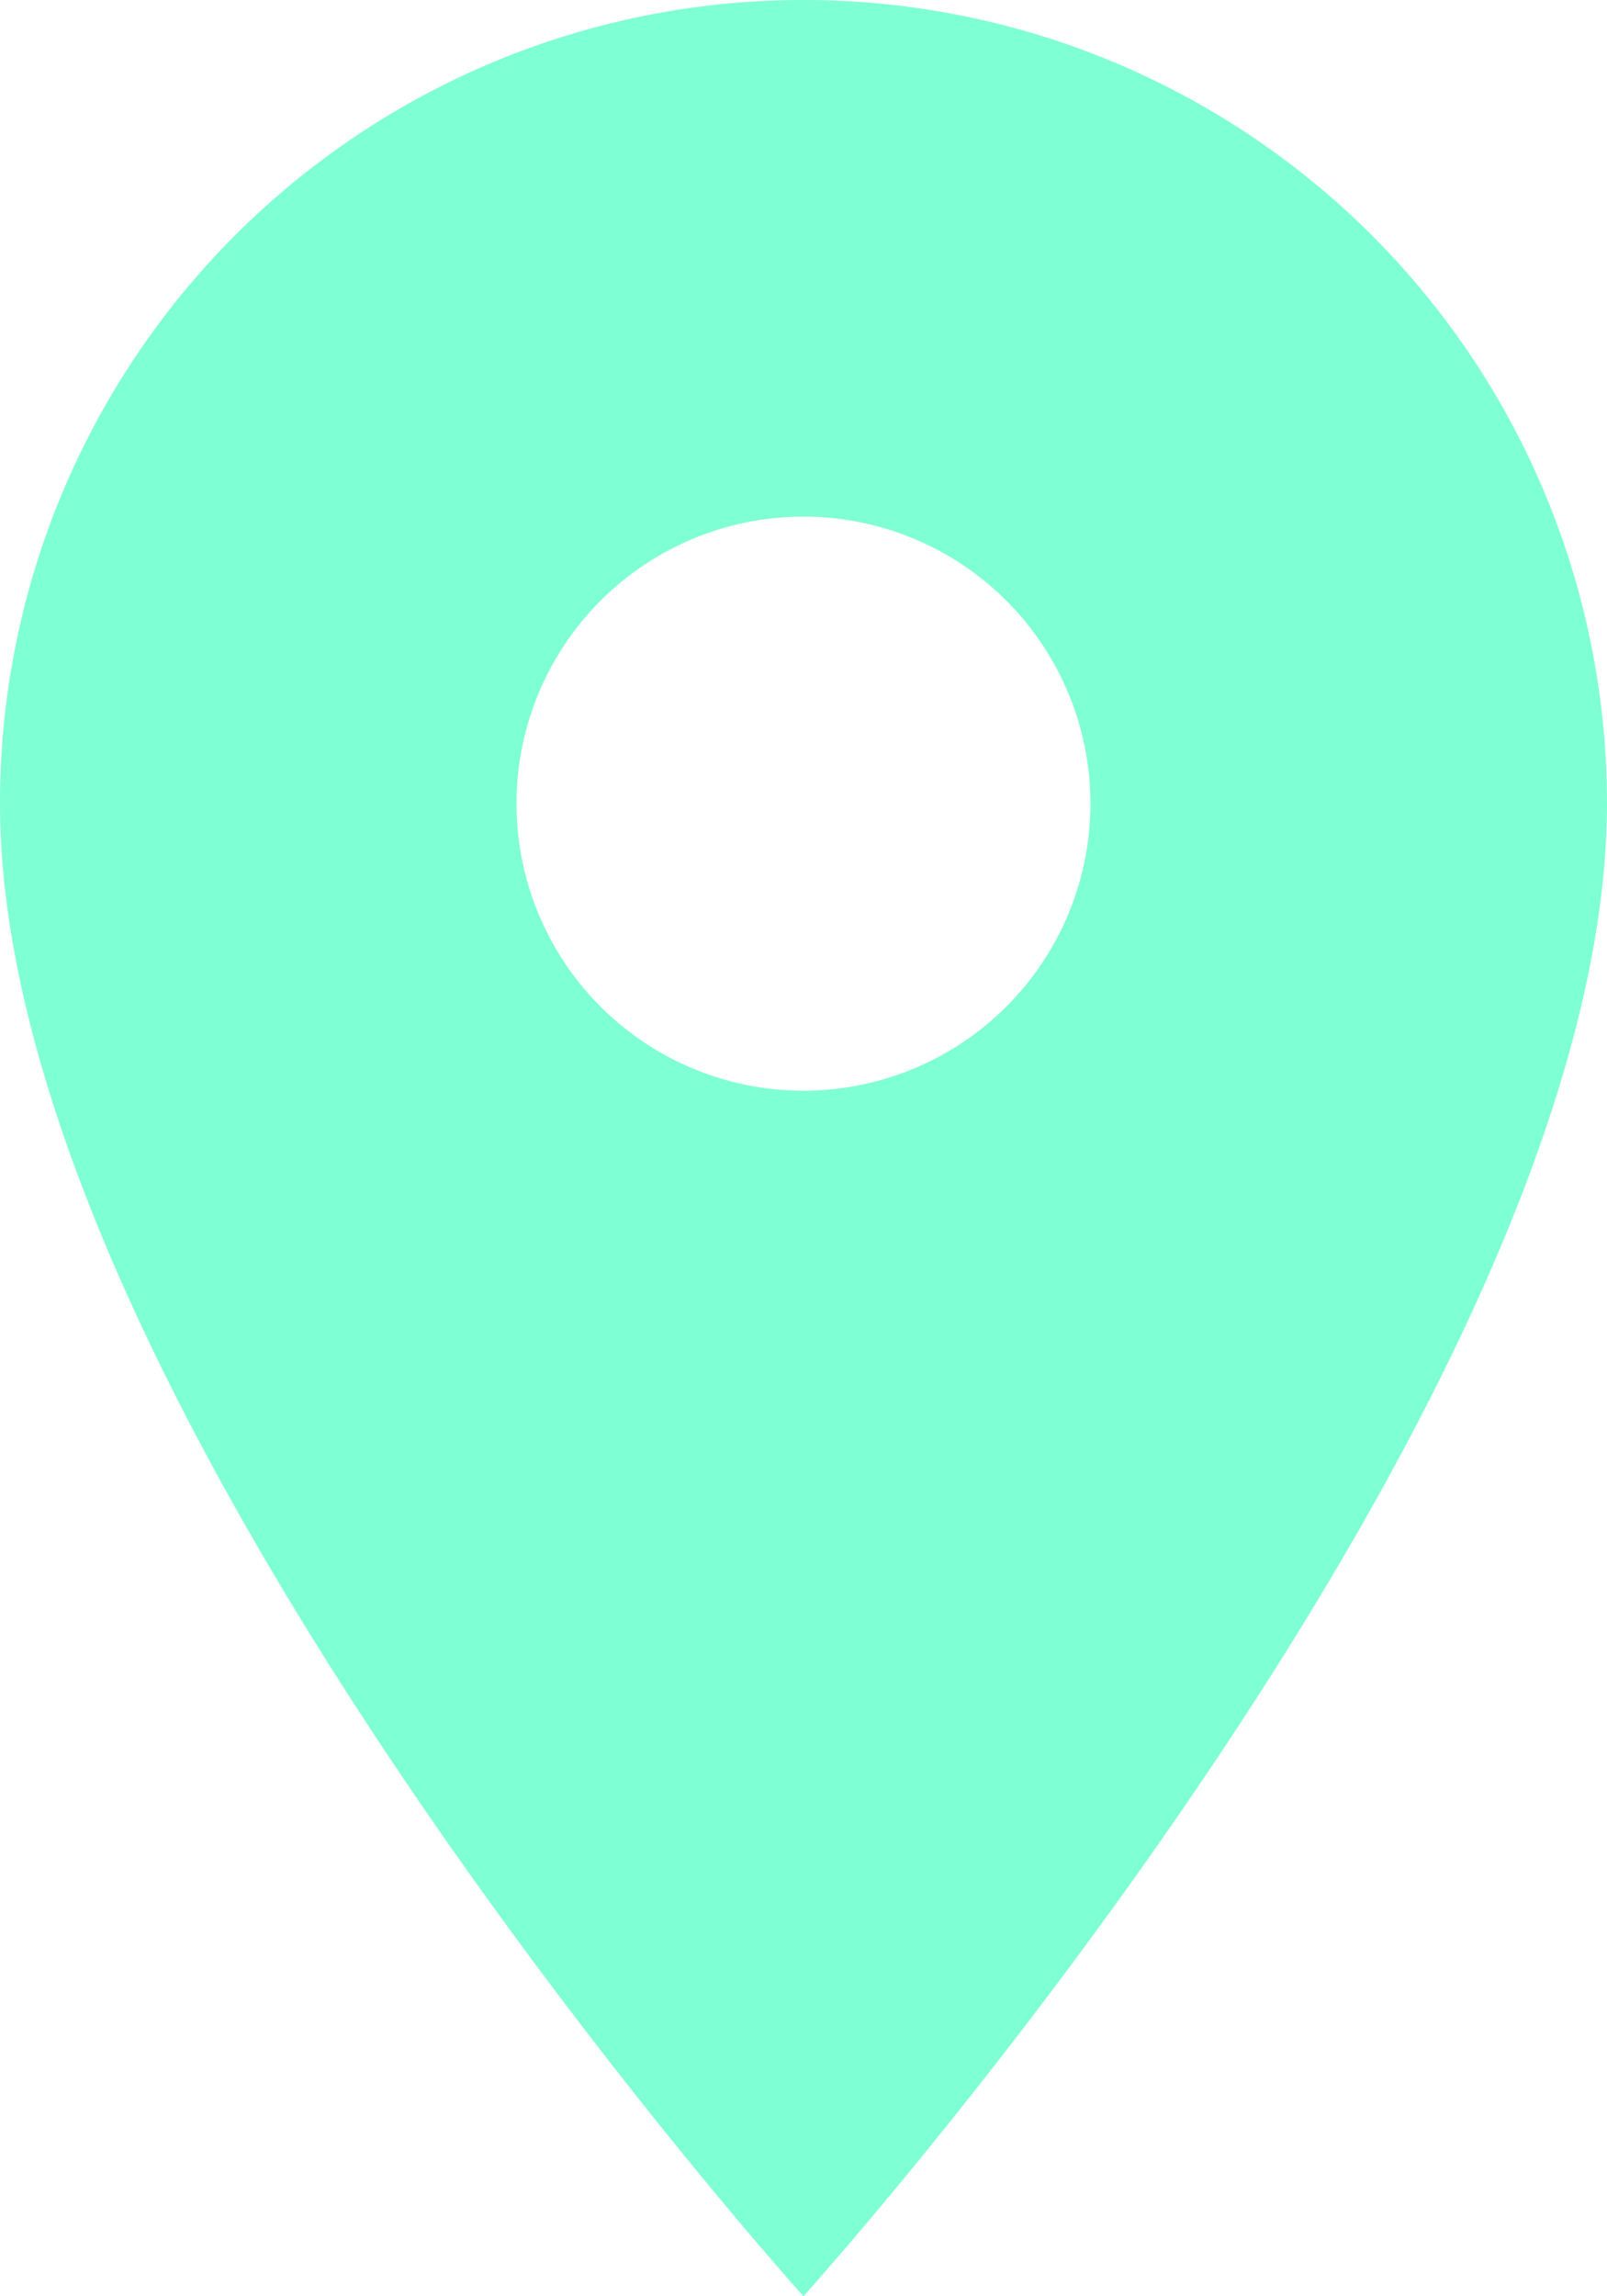 <svg xmlns="http://www.w3.org/2000/svg" width="28.701" height="41.001" viewBox="0 0 28.701 41.001">
  <path id="Icon_material-location-on" data-name="Icon material-location-on" d="M21.85,3A14.34,14.34,0,0,0,7.5,17.35C7.5,28.113,21.85,44,21.85,44S36.2,28.113,36.2,17.35A14.34,14.34,0,0,0,21.85,3Zm0,19.475a5.125,5.125,0,1,1,5.125-5.125A5.127,5.127,0,0,1,21.85,22.475Z" transform="translate(-7.5 -3)" fill="#7fffd4"/>
</svg>
